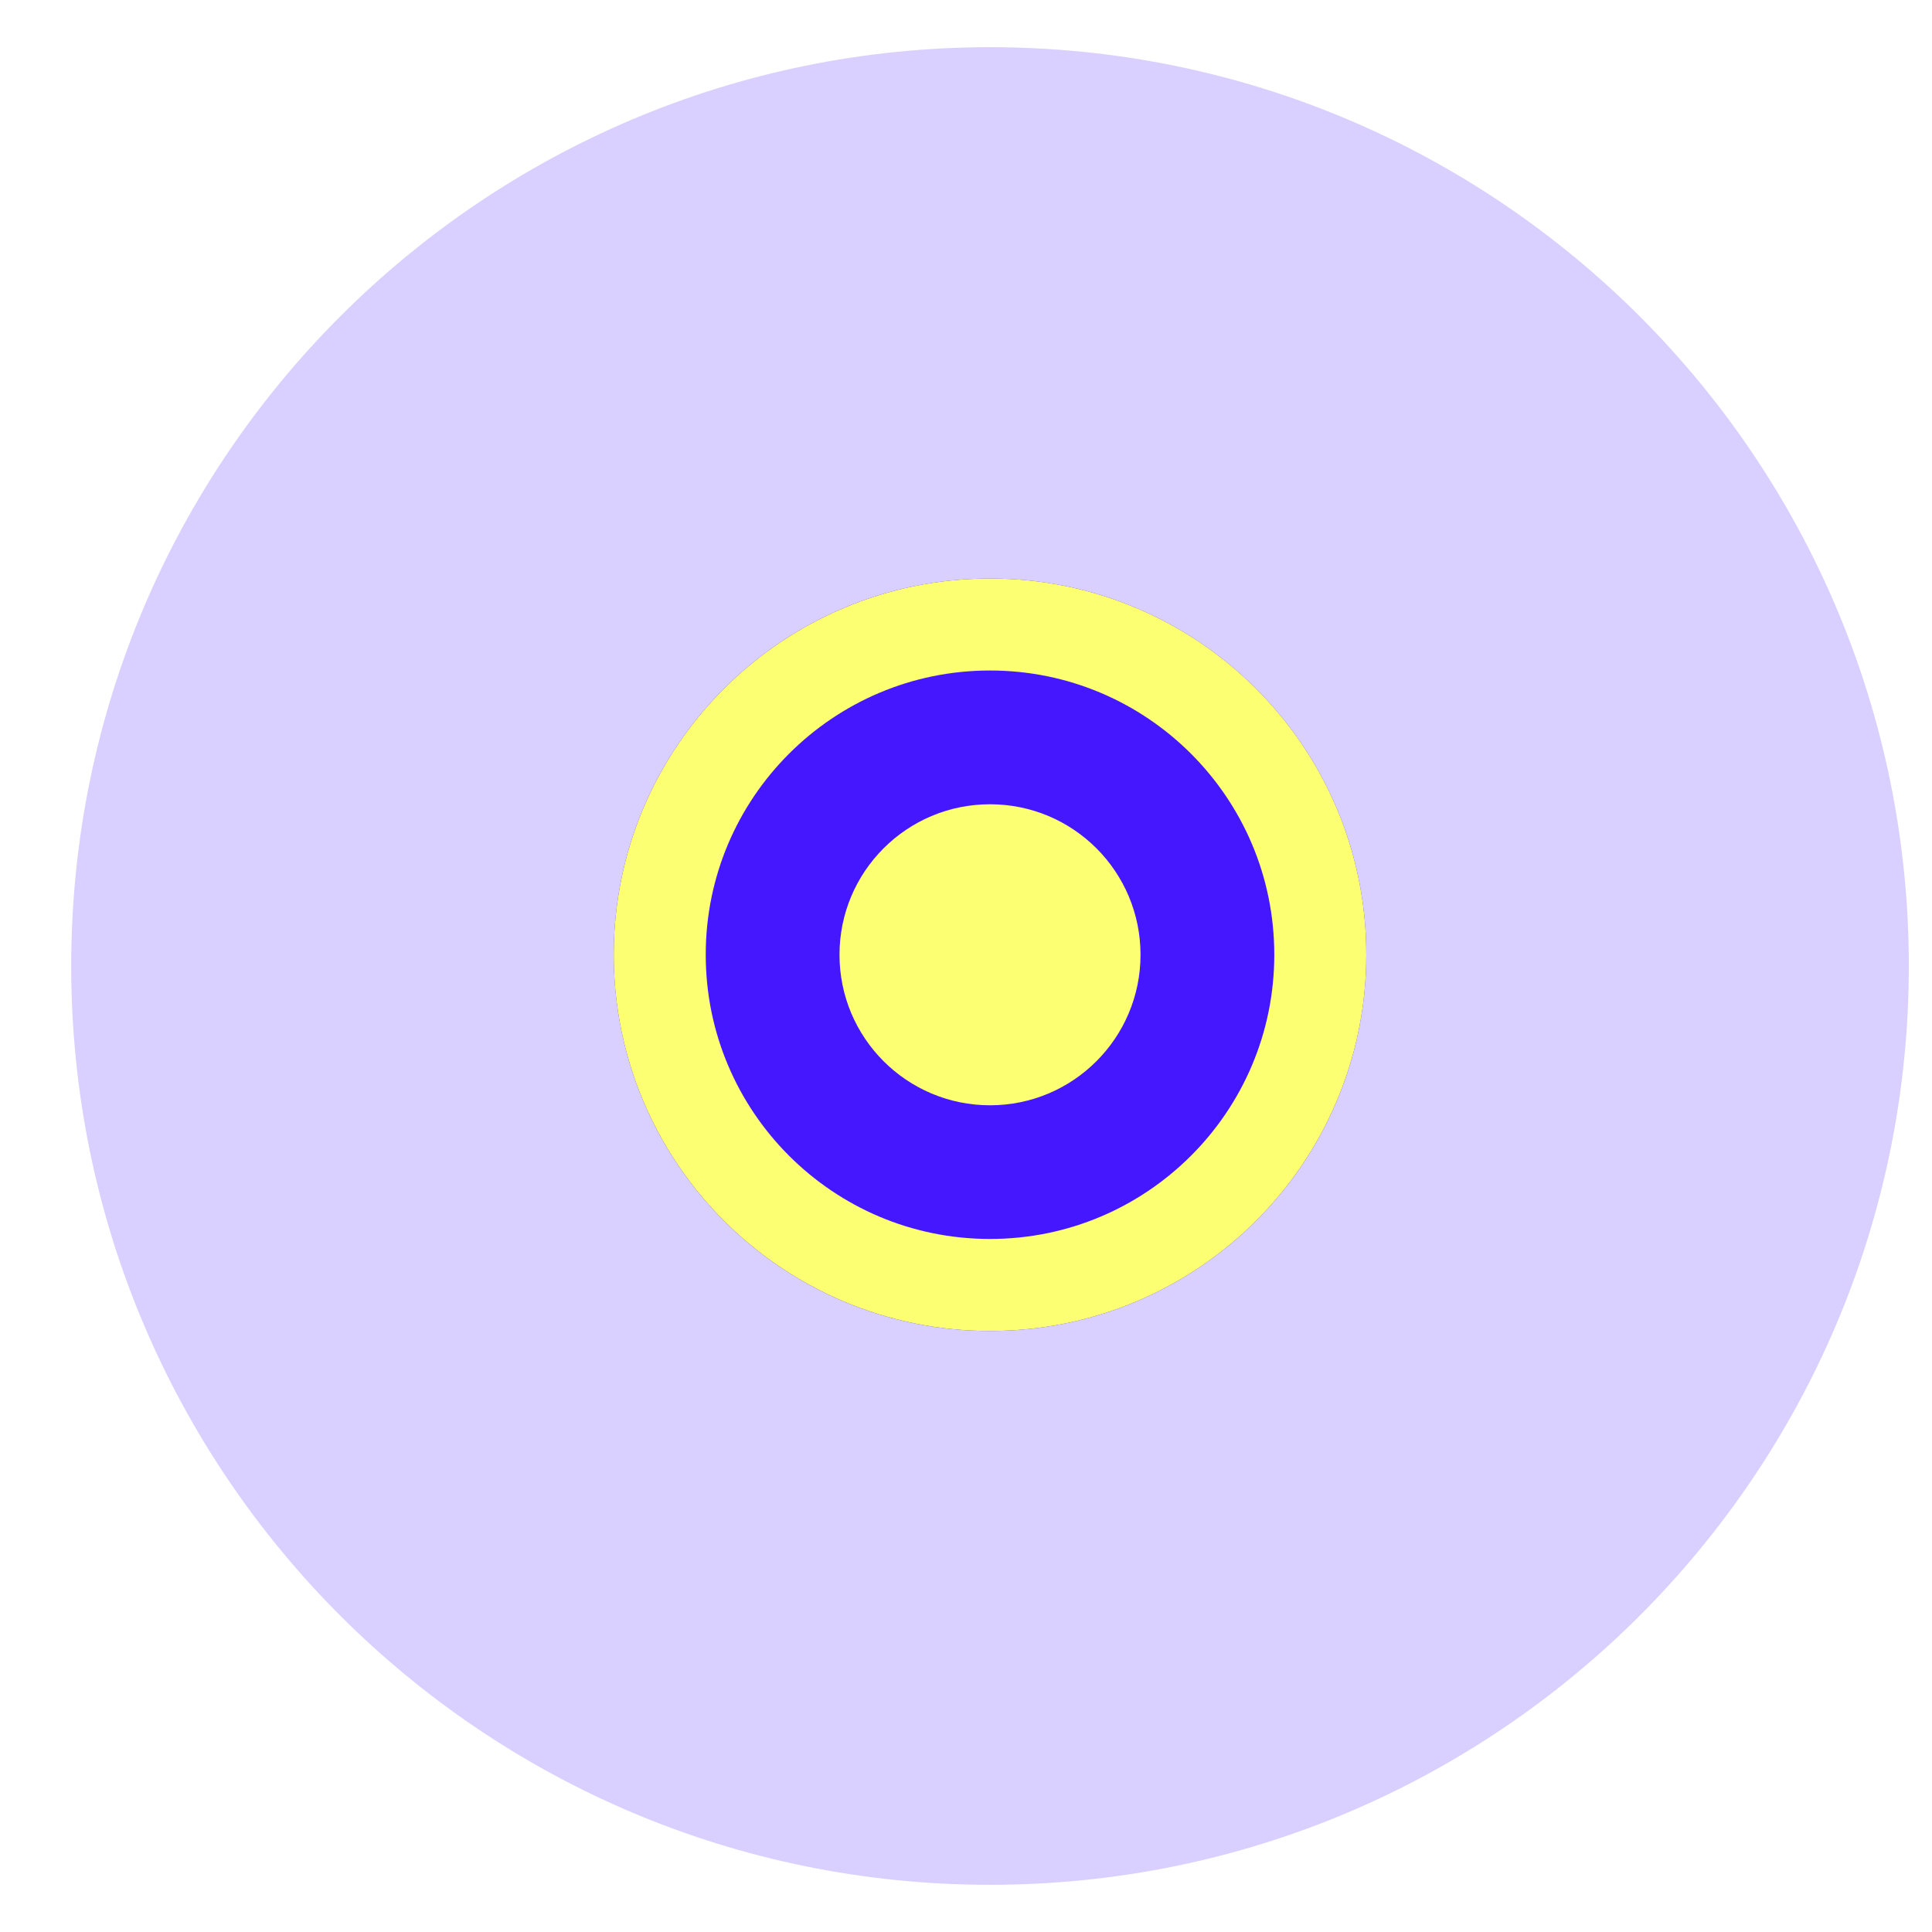 <svg width="21" height="21" viewBox="0 0 21 21" fill="none" xmlns="http://www.w3.org/2000/svg">
<path fill-rule="evenodd" clip-rule="evenodd" d="M10.761 20.487C16.276 20.487 20.748 16.016 20.748 10.5C20.748 4.984 16.276 0.513 10.761 0.513C5.245 0.513 0.774 4.984 0.774 10.5C0.774 16.016 5.245 20.487 10.761 20.487Z" fill="#4517FF" fill-opacity="0.2"/>
<g filter="url(#filter0_b_409_1266)">
<path fill-rule="evenodd" clip-rule="evenodd" d="M10.761 14.467C13.02 14.467 14.851 12.636 14.851 10.377C14.851 8.119 13.02 6.288 10.761 6.288C8.502 6.288 6.671 8.119 6.671 10.377C6.671 12.636 8.502 14.467 10.761 14.467Z" fill="#4517FF"/>
<path d="M14.351 10.377C14.351 12.36 12.744 13.967 10.761 13.967C8.779 13.967 7.171 12.36 7.171 10.377C7.171 8.395 8.779 6.788 10.761 6.788C12.744 6.788 14.351 8.395 14.351 10.377Z" stroke="#FDFF72"/>
</g>
<path fill-rule="evenodd" clip-rule="evenodd" d="M10.761 12.014C11.665 12.014 12.397 11.281 12.397 10.378C12.397 9.474 11.665 8.742 10.761 8.742C9.857 8.742 9.125 9.474 9.125 10.378C9.125 11.281 9.857 12.014 10.761 12.014Z" fill="#FDFF72"/>
<defs>
<filter id="filter0_b_409_1266" x="-20.511" y="-20.895" width="62.545" height="62.545" filterUnits="userSpaceOnUse" color-interpolation-filters="sRGB">
<feFlood flood-opacity="0" result="BackgroundImageFix"/>
<feGaussianBlur in="BackgroundImageFix" stdDeviation="13.591"/>
<feComposite in2="SourceAlpha" operator="in" result="effect1_backgroundBlur_409_1266"/>
<feBlend mode="normal" in="SourceGraphic" in2="effect1_backgroundBlur_409_1266" result="shape"/>
</filter>
</defs>
</svg>

